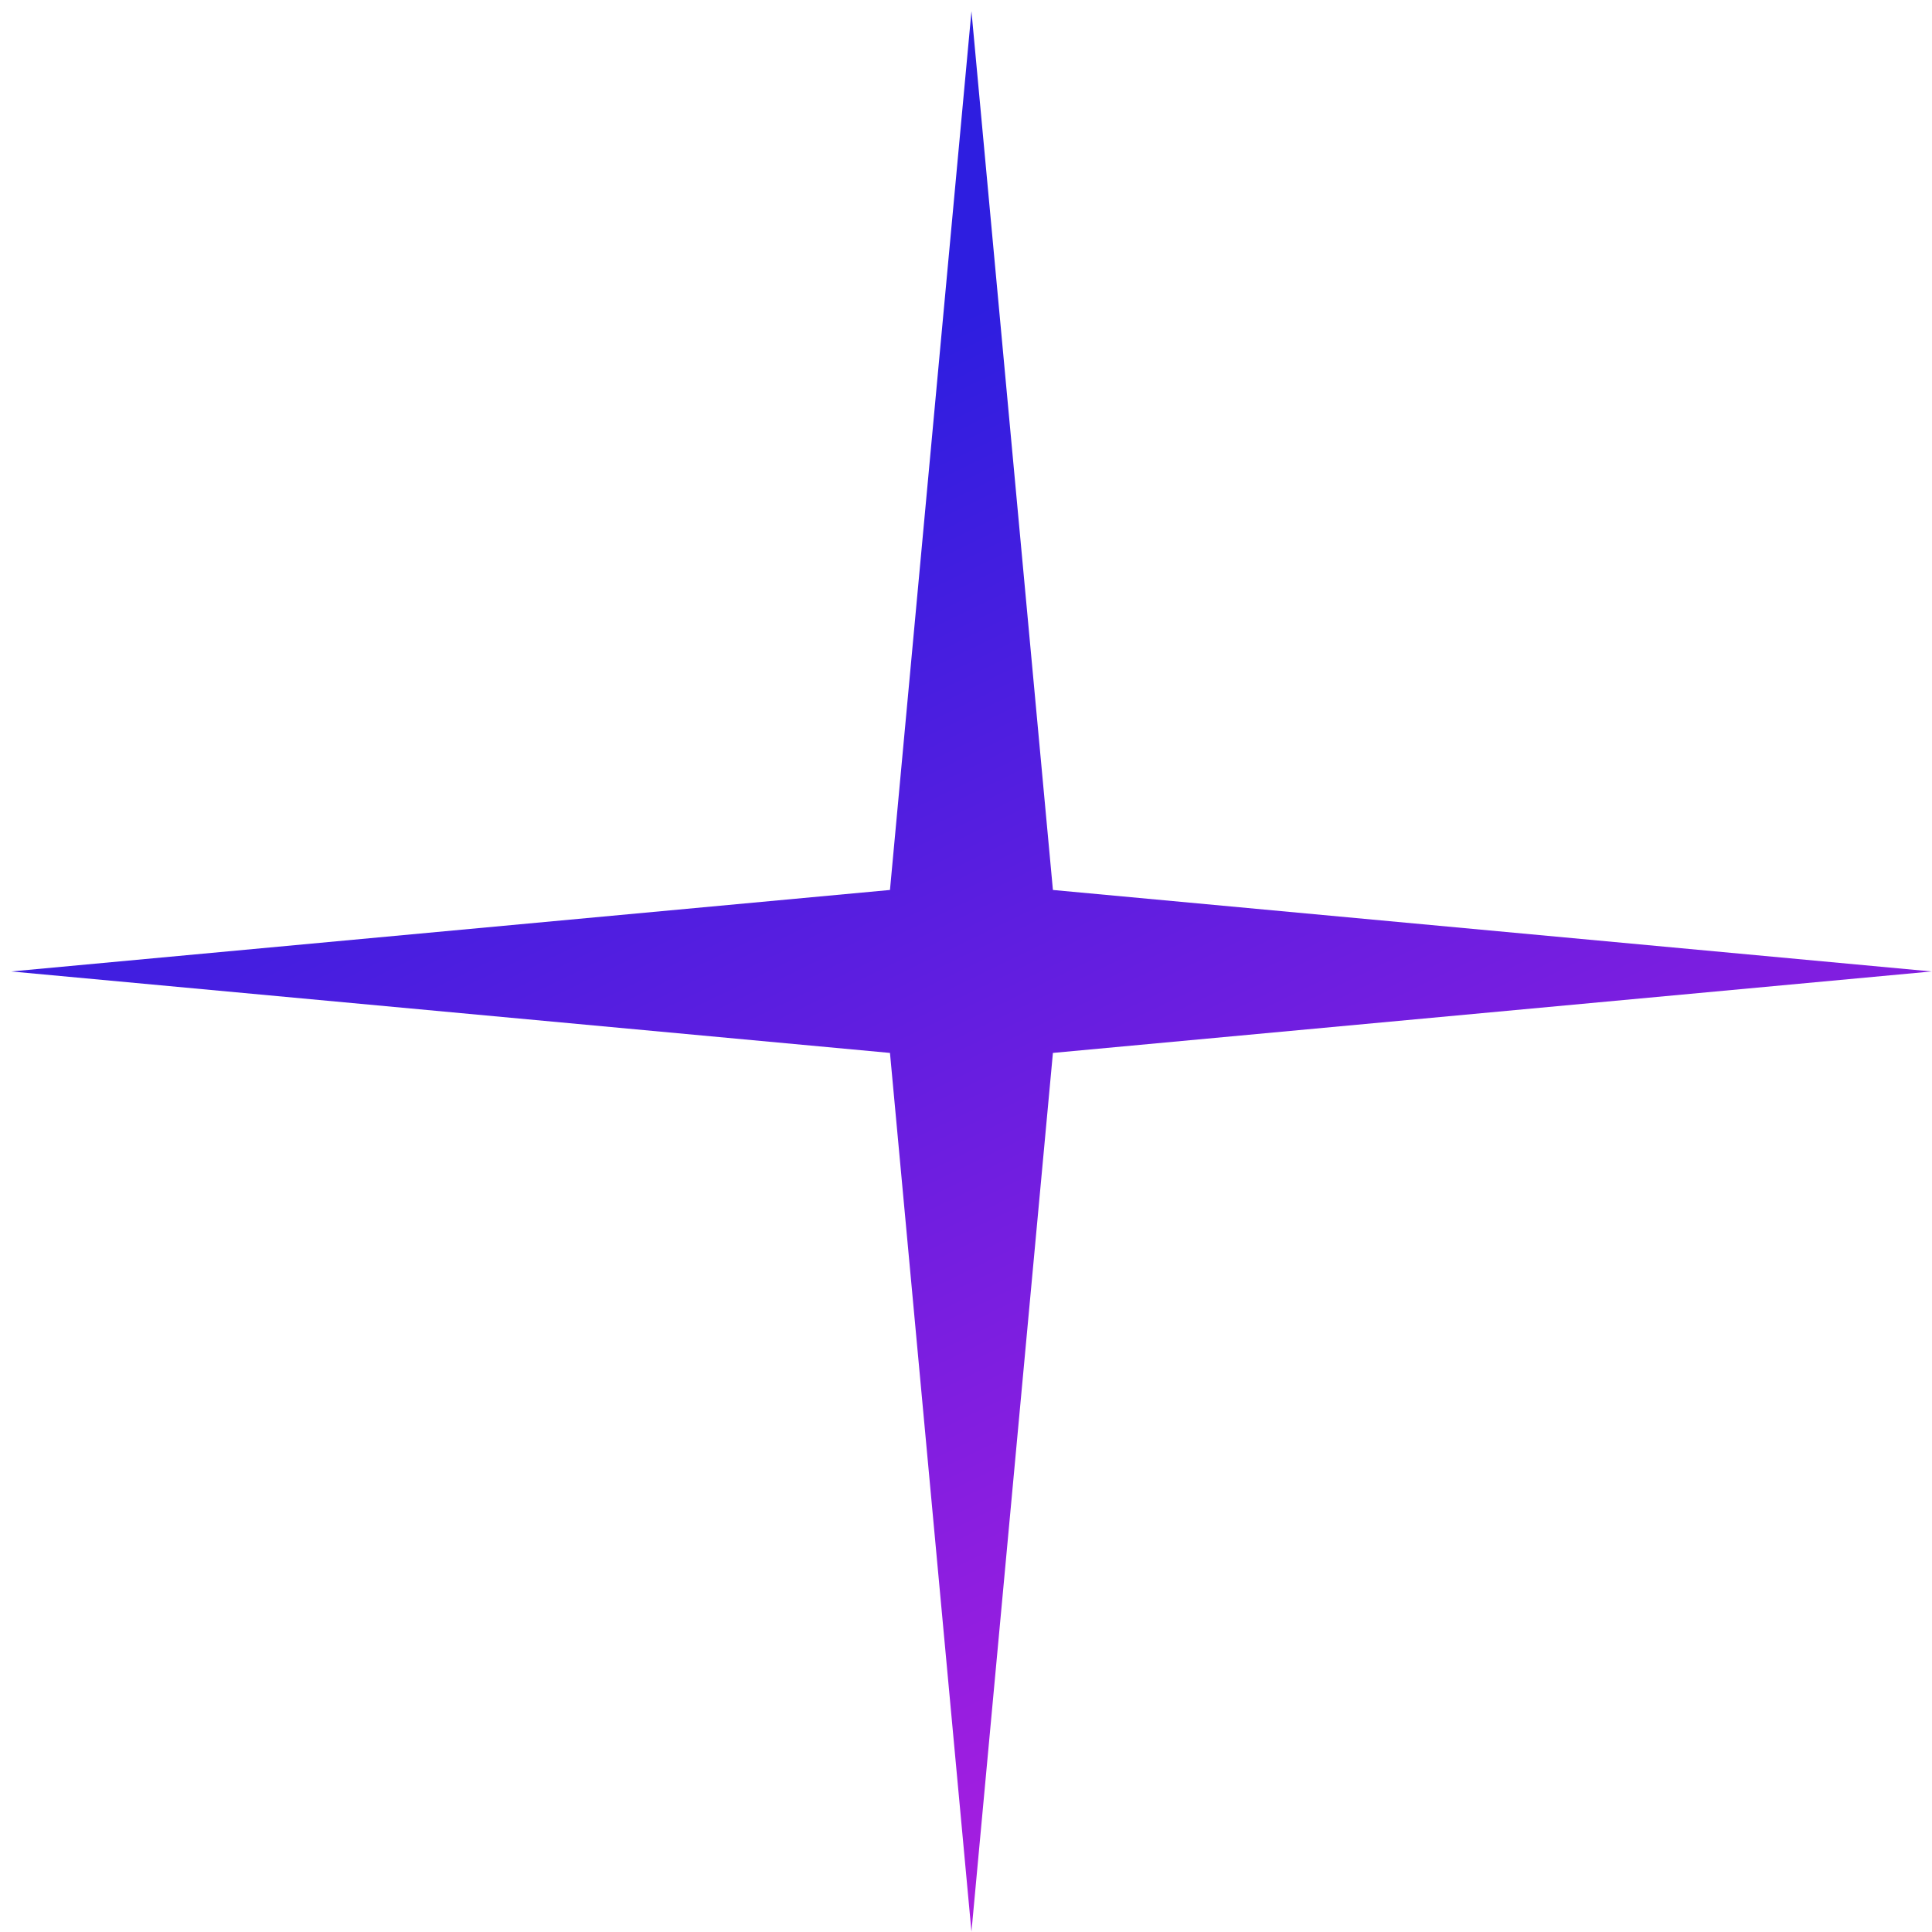 <svg width="85" height="85" viewBox="0 0 85 85" fill="none" xmlns="http://www.w3.org/2000/svg">
<path d="M42.74 0.494L46.324 39.155L84.985 42.74L46.324 46.324L42.74 84.985L39.155 46.324L0.494 42.74L39.155 39.155L42.74 0.494Z" fill="url(#paint0_linear_22_1096)"/>
<defs>
<linearGradient id="paint0_linear_22_1096" x1="24.946" y1="22.352" x2="59.374" y2="93.362" gradientUnits="userSpaceOnUse">
<stop stop-color="#2E1EE0"/>
<stop offset="1" stop-color="#C51EE0"/>
</linearGradient>
</defs>
</svg>

